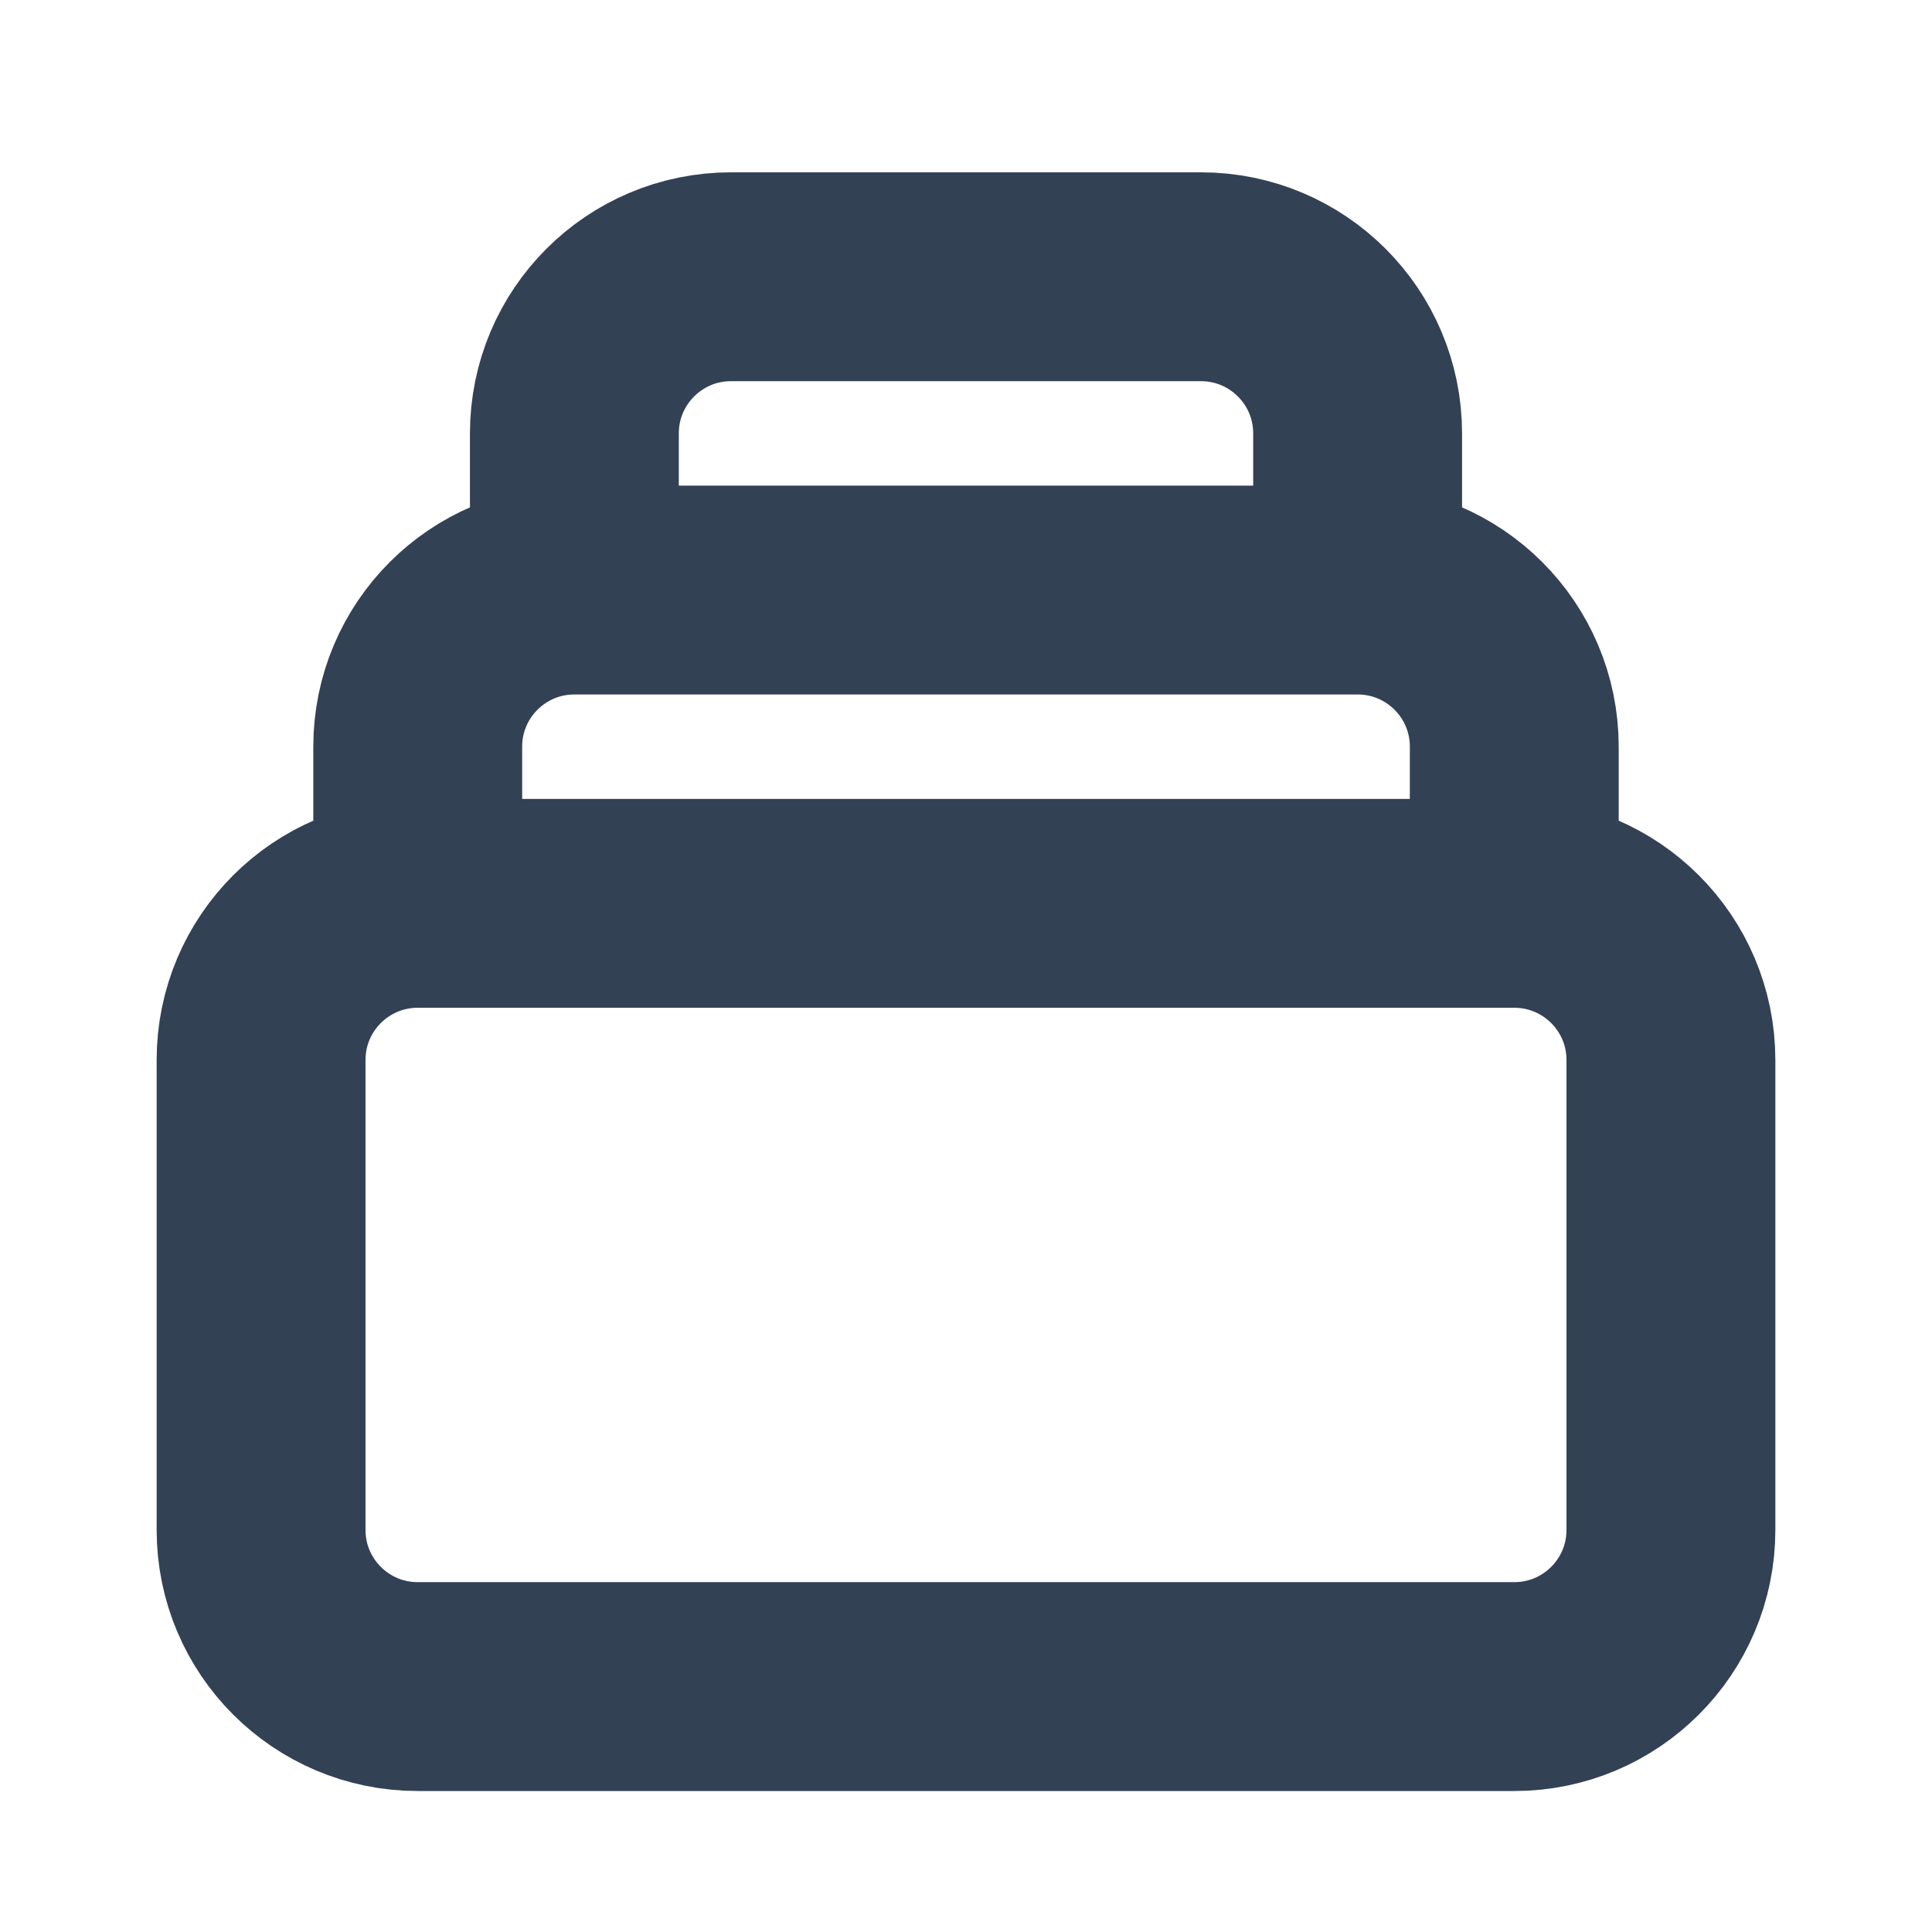 <svg width="37" height="37" viewBox="0 0 37 37" fill="none" xmlns="http://www.w3.org/2000/svg">
<path d="M29 17.3H8M29 17.3C30.657 17.3 32 18.643 32 20.3V29.3C32 30.957 30.657 32.3 29 32.3H8C6.343 32.3 5 30.957 5 29.3V20.3C5 18.643 6.343 17.3 8 17.3M29 17.3V14.3C29 12.643 27.657 11.3 26 11.3M8 17.3V14.3C8 12.643 9.343 11.3 11 11.3M11 11.3V8.3C11 6.643 12.343 5.3 14 5.3H23C24.657 5.3 26 6.643 26 8.3V11.3M11 11.3H26" stroke="#334155" stroke-width="4" stroke-linecap="round" stroke-linejoin="round"/>
</svg>
